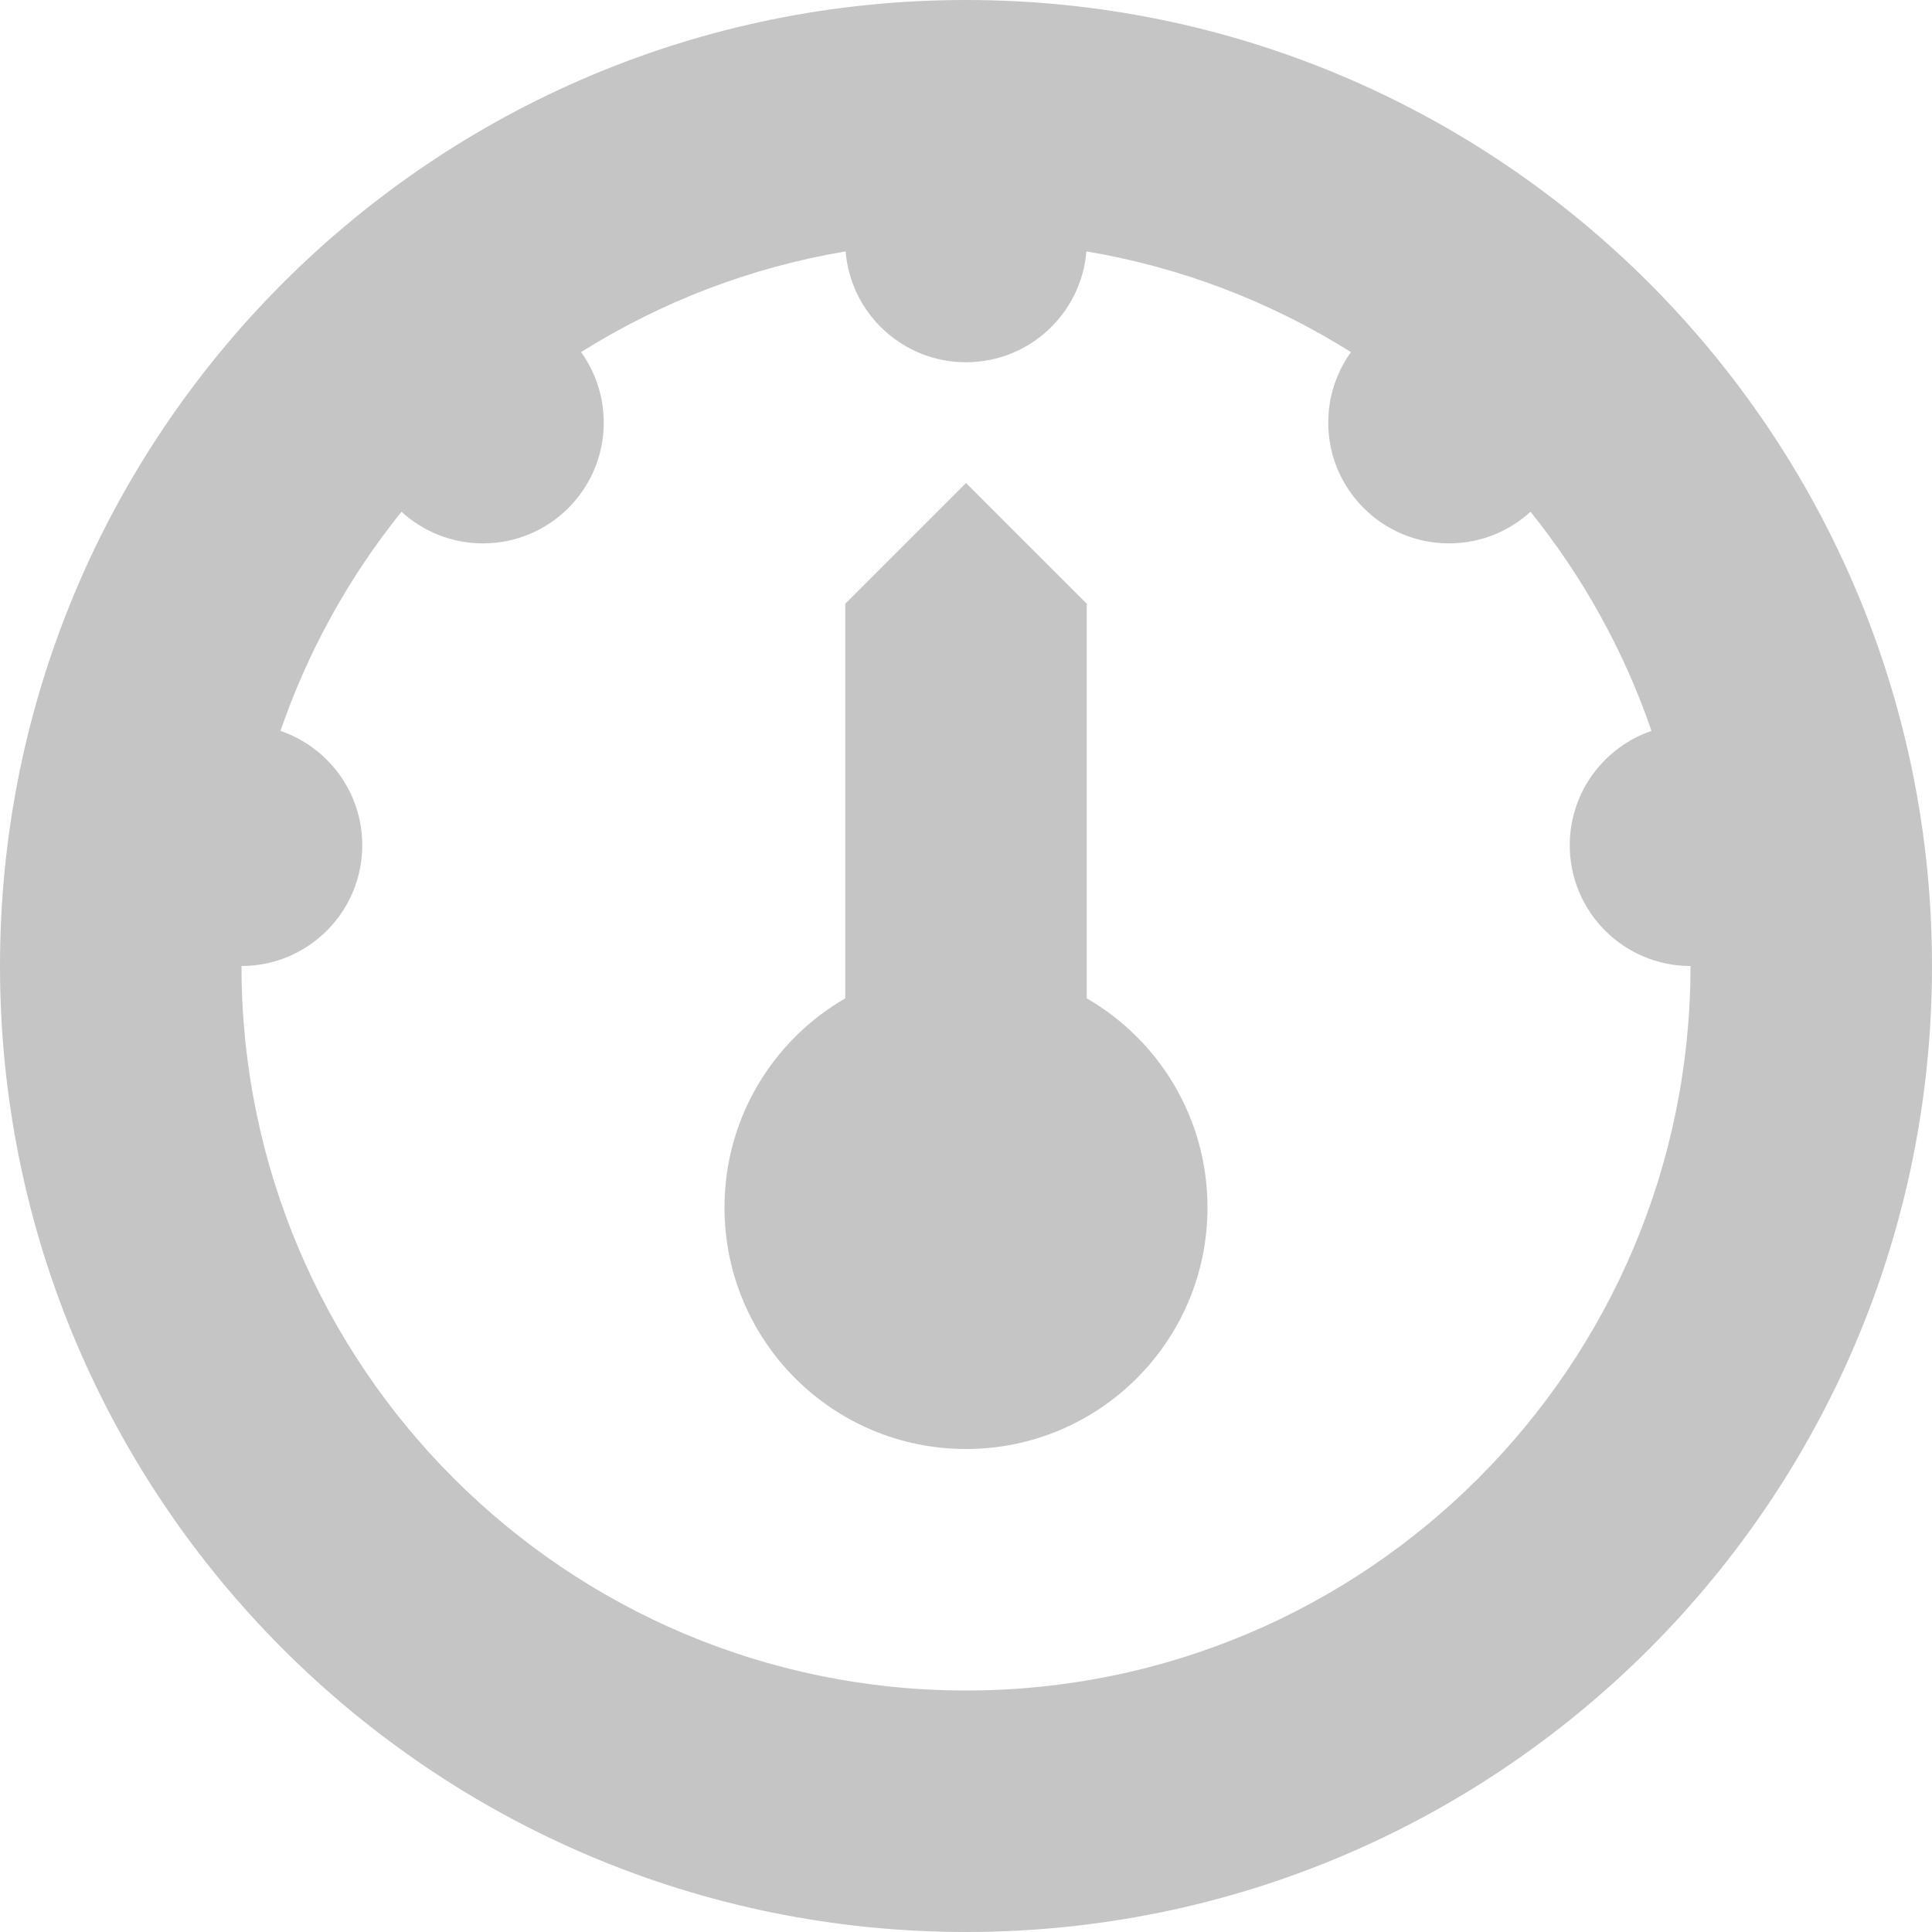 <svg xmlns="http://www.w3.org/2000/svg" width="16" height="16" viewBox="0 0 16 16">
  <path fill="#C5C5C5" fill-rule="evenodd" d="M8,0 C12.418,0 16,3.582 16,8 C16,12.418 12.418,16 8,16 C3.582,16 0,12.418 0,8 C0,3.582 3.582,0 8,0 Z M8.997,2.082 C8.955,2.596 8.525,3 8,3 C7.475,3 7.045,2.596 7.003,2.082 C6.209,2.215 5.468,2.504 4.812,2.916 C4.93,3.08 5,3.282 5,3.5 C5,4.052 4.552,4.5 4,4.5 C3.74,4.5 3.503,4.401 3.325,4.238 C2.893,4.775 2.551,5.388 2.323,6.053 C2.717,6.188 3,6.561 3,7 C3,7.552 2.552,8 2,8 C2,11.314 4.686,14 8,14 C11.314,14 14,11.314 14,8 C13.448,8 13,7.552 13,7 C13,6.561 13.283,6.188 13.677,6.053 C13.449,5.388 13.107,4.775 12.675,4.238 C12.497,4.401 12.26,4.5 12,4.5 C11.448,4.5 11,4.052 11,3.5 C11,3.282 11.07,3.08 11.188,2.916 C10.532,2.504 9.791,2.215 8.997,2.082 Z M8,4 L9,5 L9,8.268 C9.598,8.613 10,9.26 10,10 C10,11.105 9.105,12 8,12 C6.895,12 6,11.105 6,10 C6,9.26 6.402,8.613 7,8.268 L7,5 L8,4 Z"/>
</svg>
